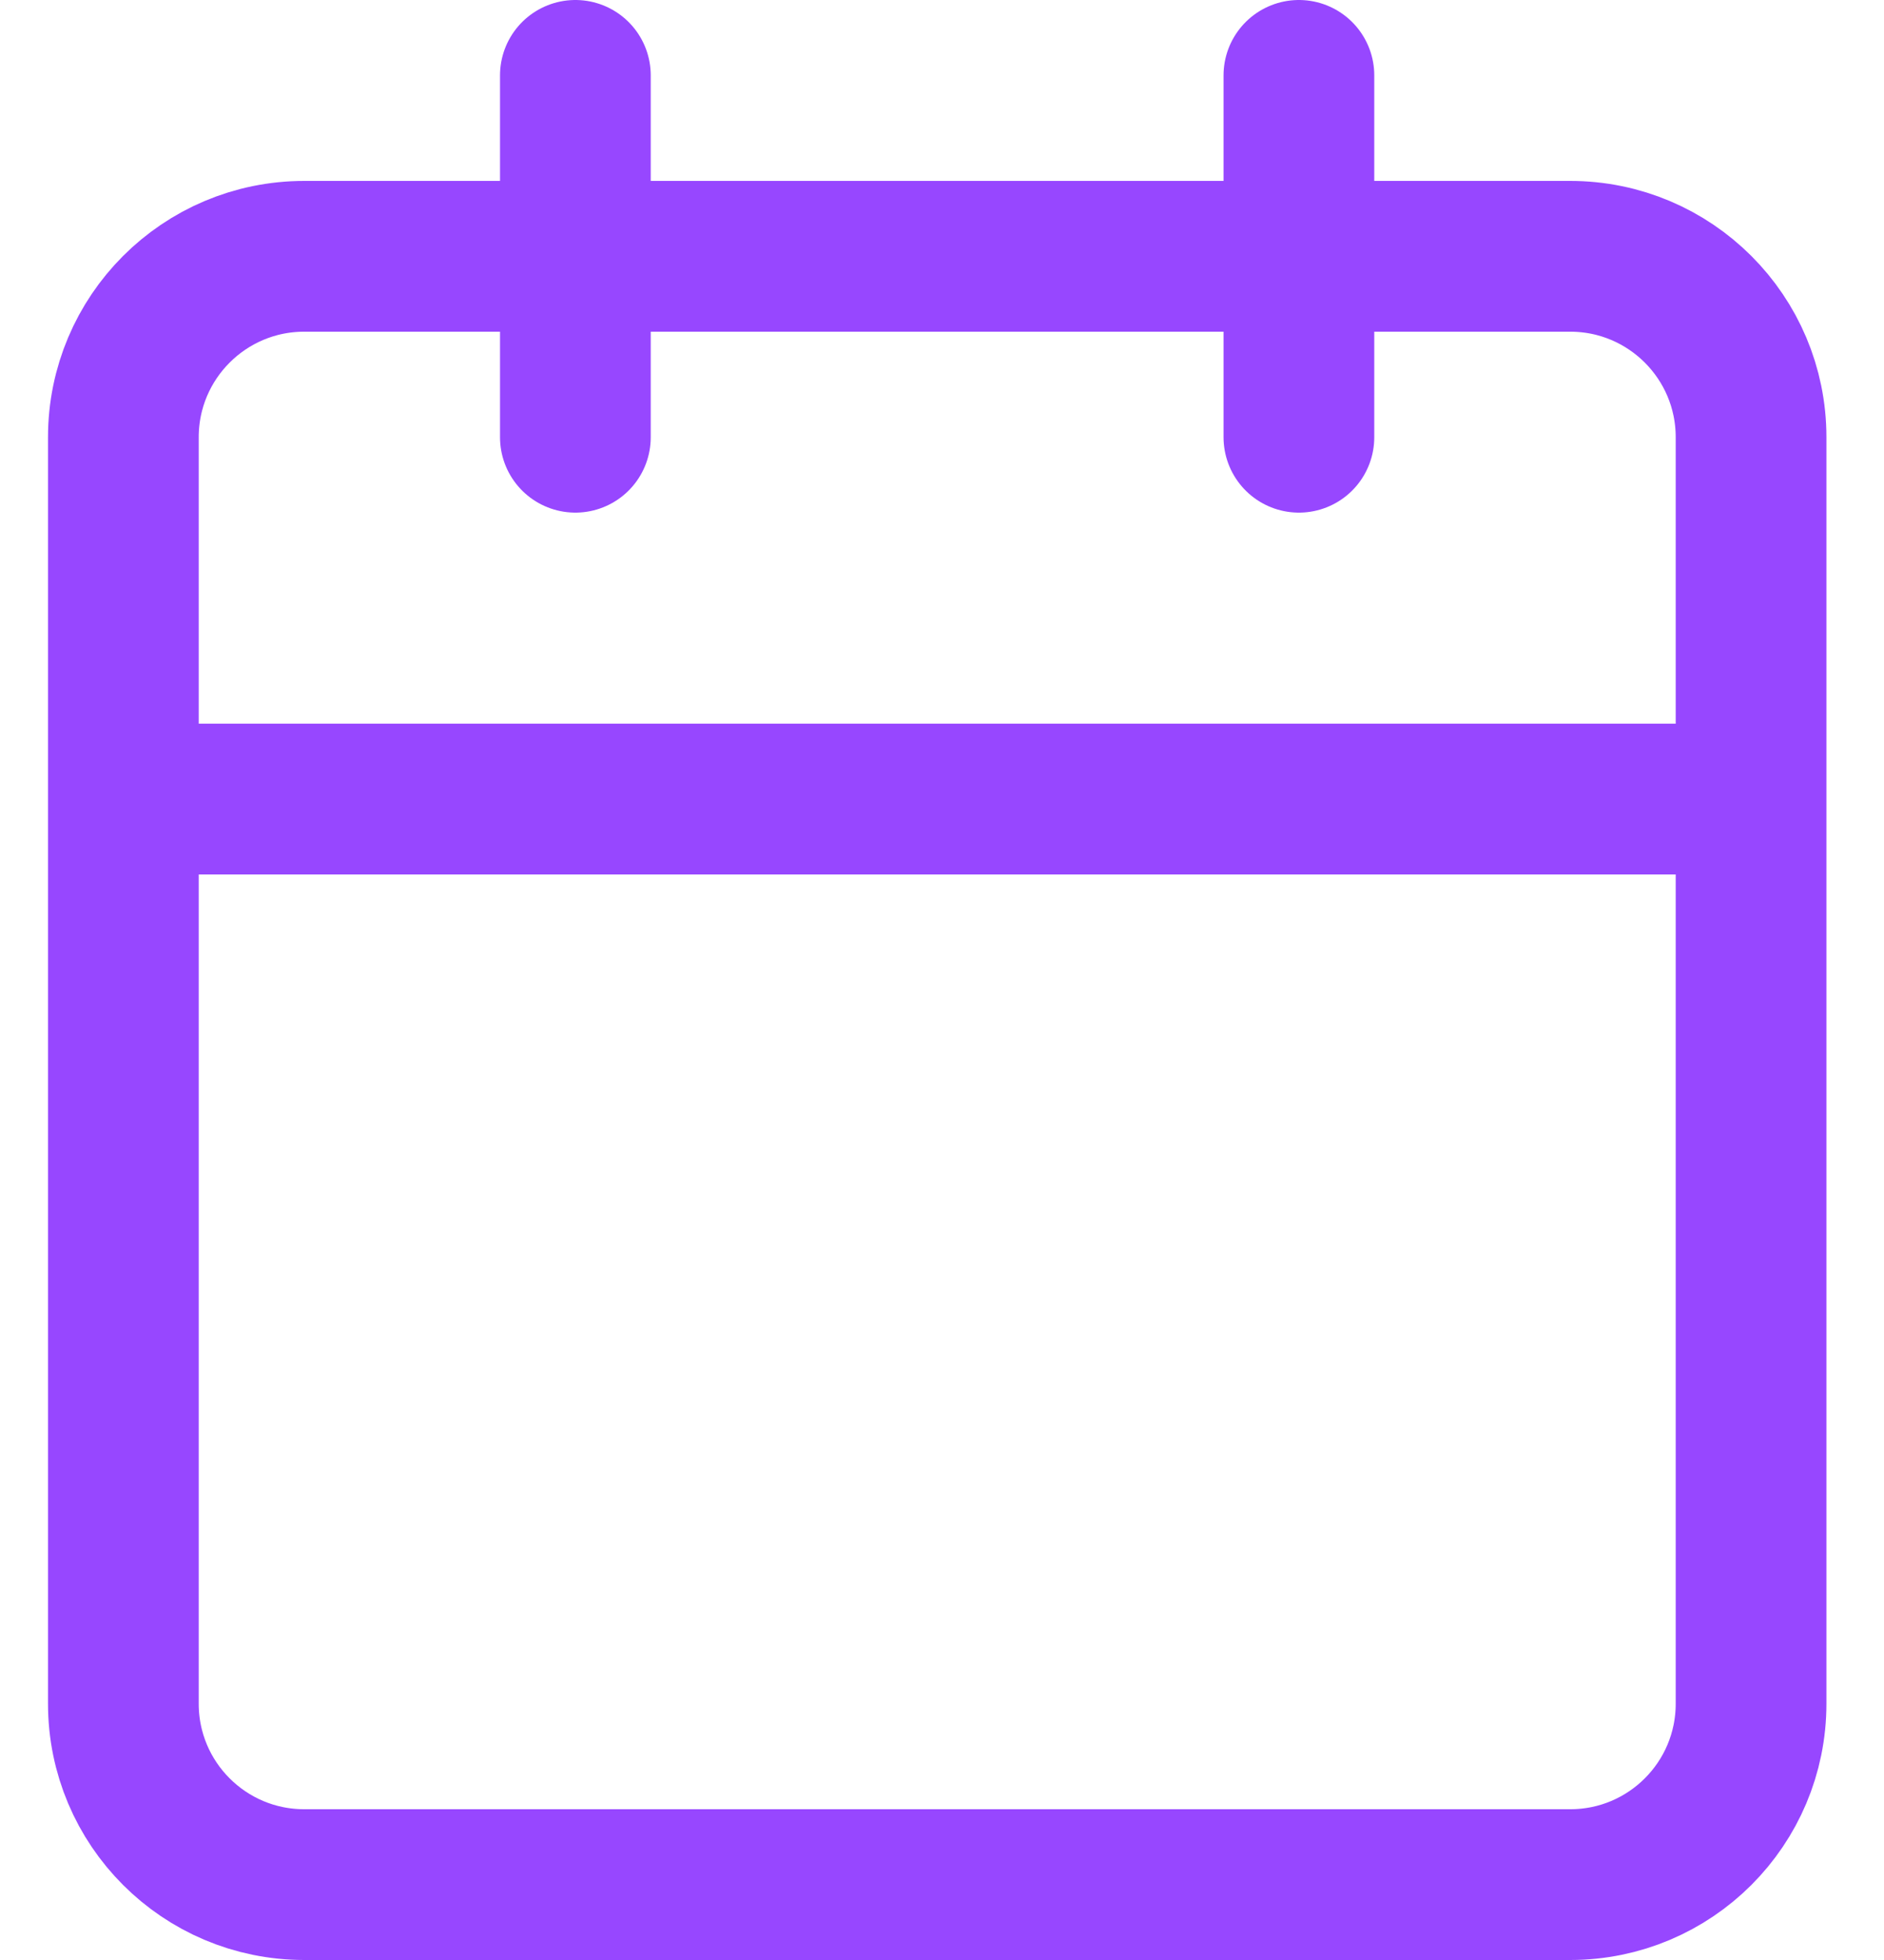 <svg width="25" height="26" viewBox="0 0 25 26" fill="none" xmlns="http://www.w3.org/2000/svg">
<path d="M17.236 1V5.8M7.635 1V5.8M1.637 10.6H23.236M4.037 3.4H20.836C22.162 3.4 23.236 4.475 23.236 5.8V22.6C23.236 23.926 22.162 25 20.836 25H4.037C2.711 25 1.637 23.926 1.637 22.6V5.8C1.637 4.475 2.711 3.4 4.037 3.4Z" stroke="#9747FF" stroke-width="2" stroke-linecap="round" stroke-linejoin="round"/>
</svg>
